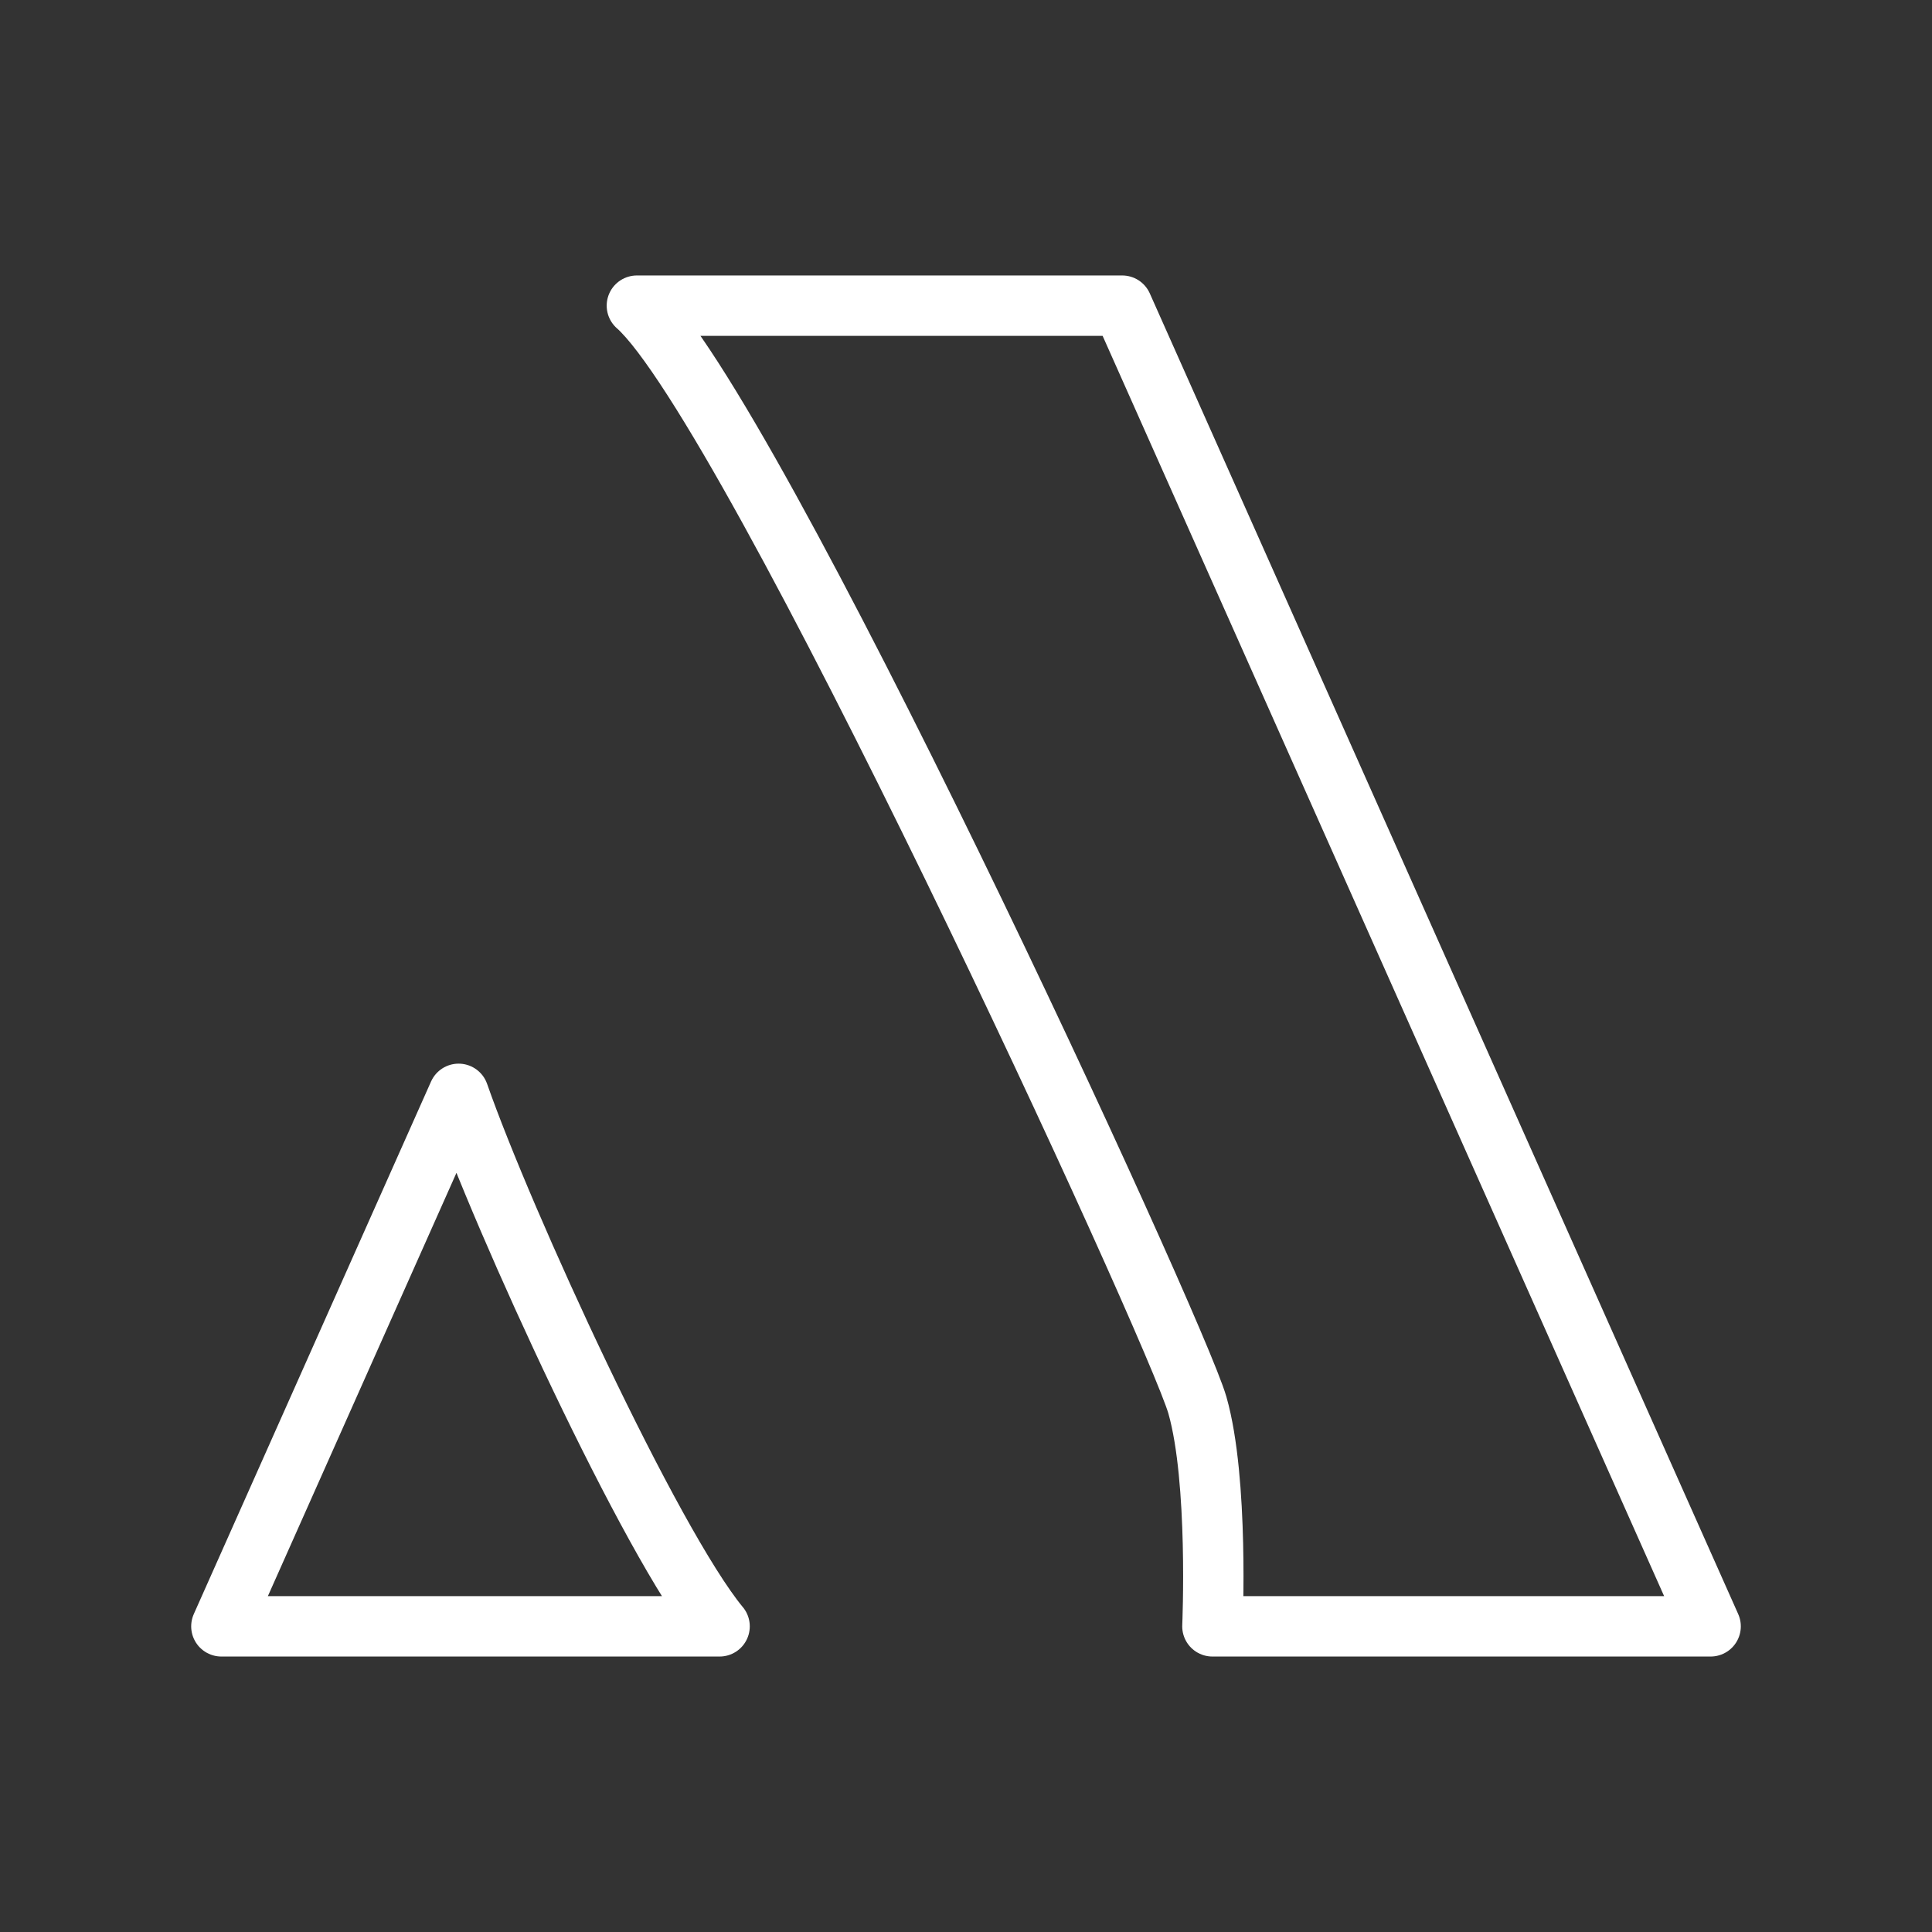 <ns0:svg xmlns:ns0="http://www.w3.org/2000/svg" id="a" viewBox="0 0 48 48" style="stroke-width:1.5px"><ns0:rect x="0" y="0" width="48" height="48" fill="#333333" stroke="none"/><ns0:defs style="stroke-width:1.5px"><ns0:style style="stroke-width:1.5px">.b{fill:none;stroke:#fff;stroke-linecap:round;stroke-linejoin:round;}</ns0:style></ns0:defs><ns0:path class="b" d="m15.824,7.594c2.828,2.508,13.392,25.449,13.925,27.317.533,1.867.373,5.495.373,5.495h12.378L27.881,7.594h-12.058Z" style="stroke-width:1.5px" /><ns0:path class="b" d="m17.878,40.406H5.5s5.894-13.23,5.894-13.23c1.108,3.173,4.776,11.163,6.483,13.23Z" style="stroke-width:1.5px" /></ns0:svg>